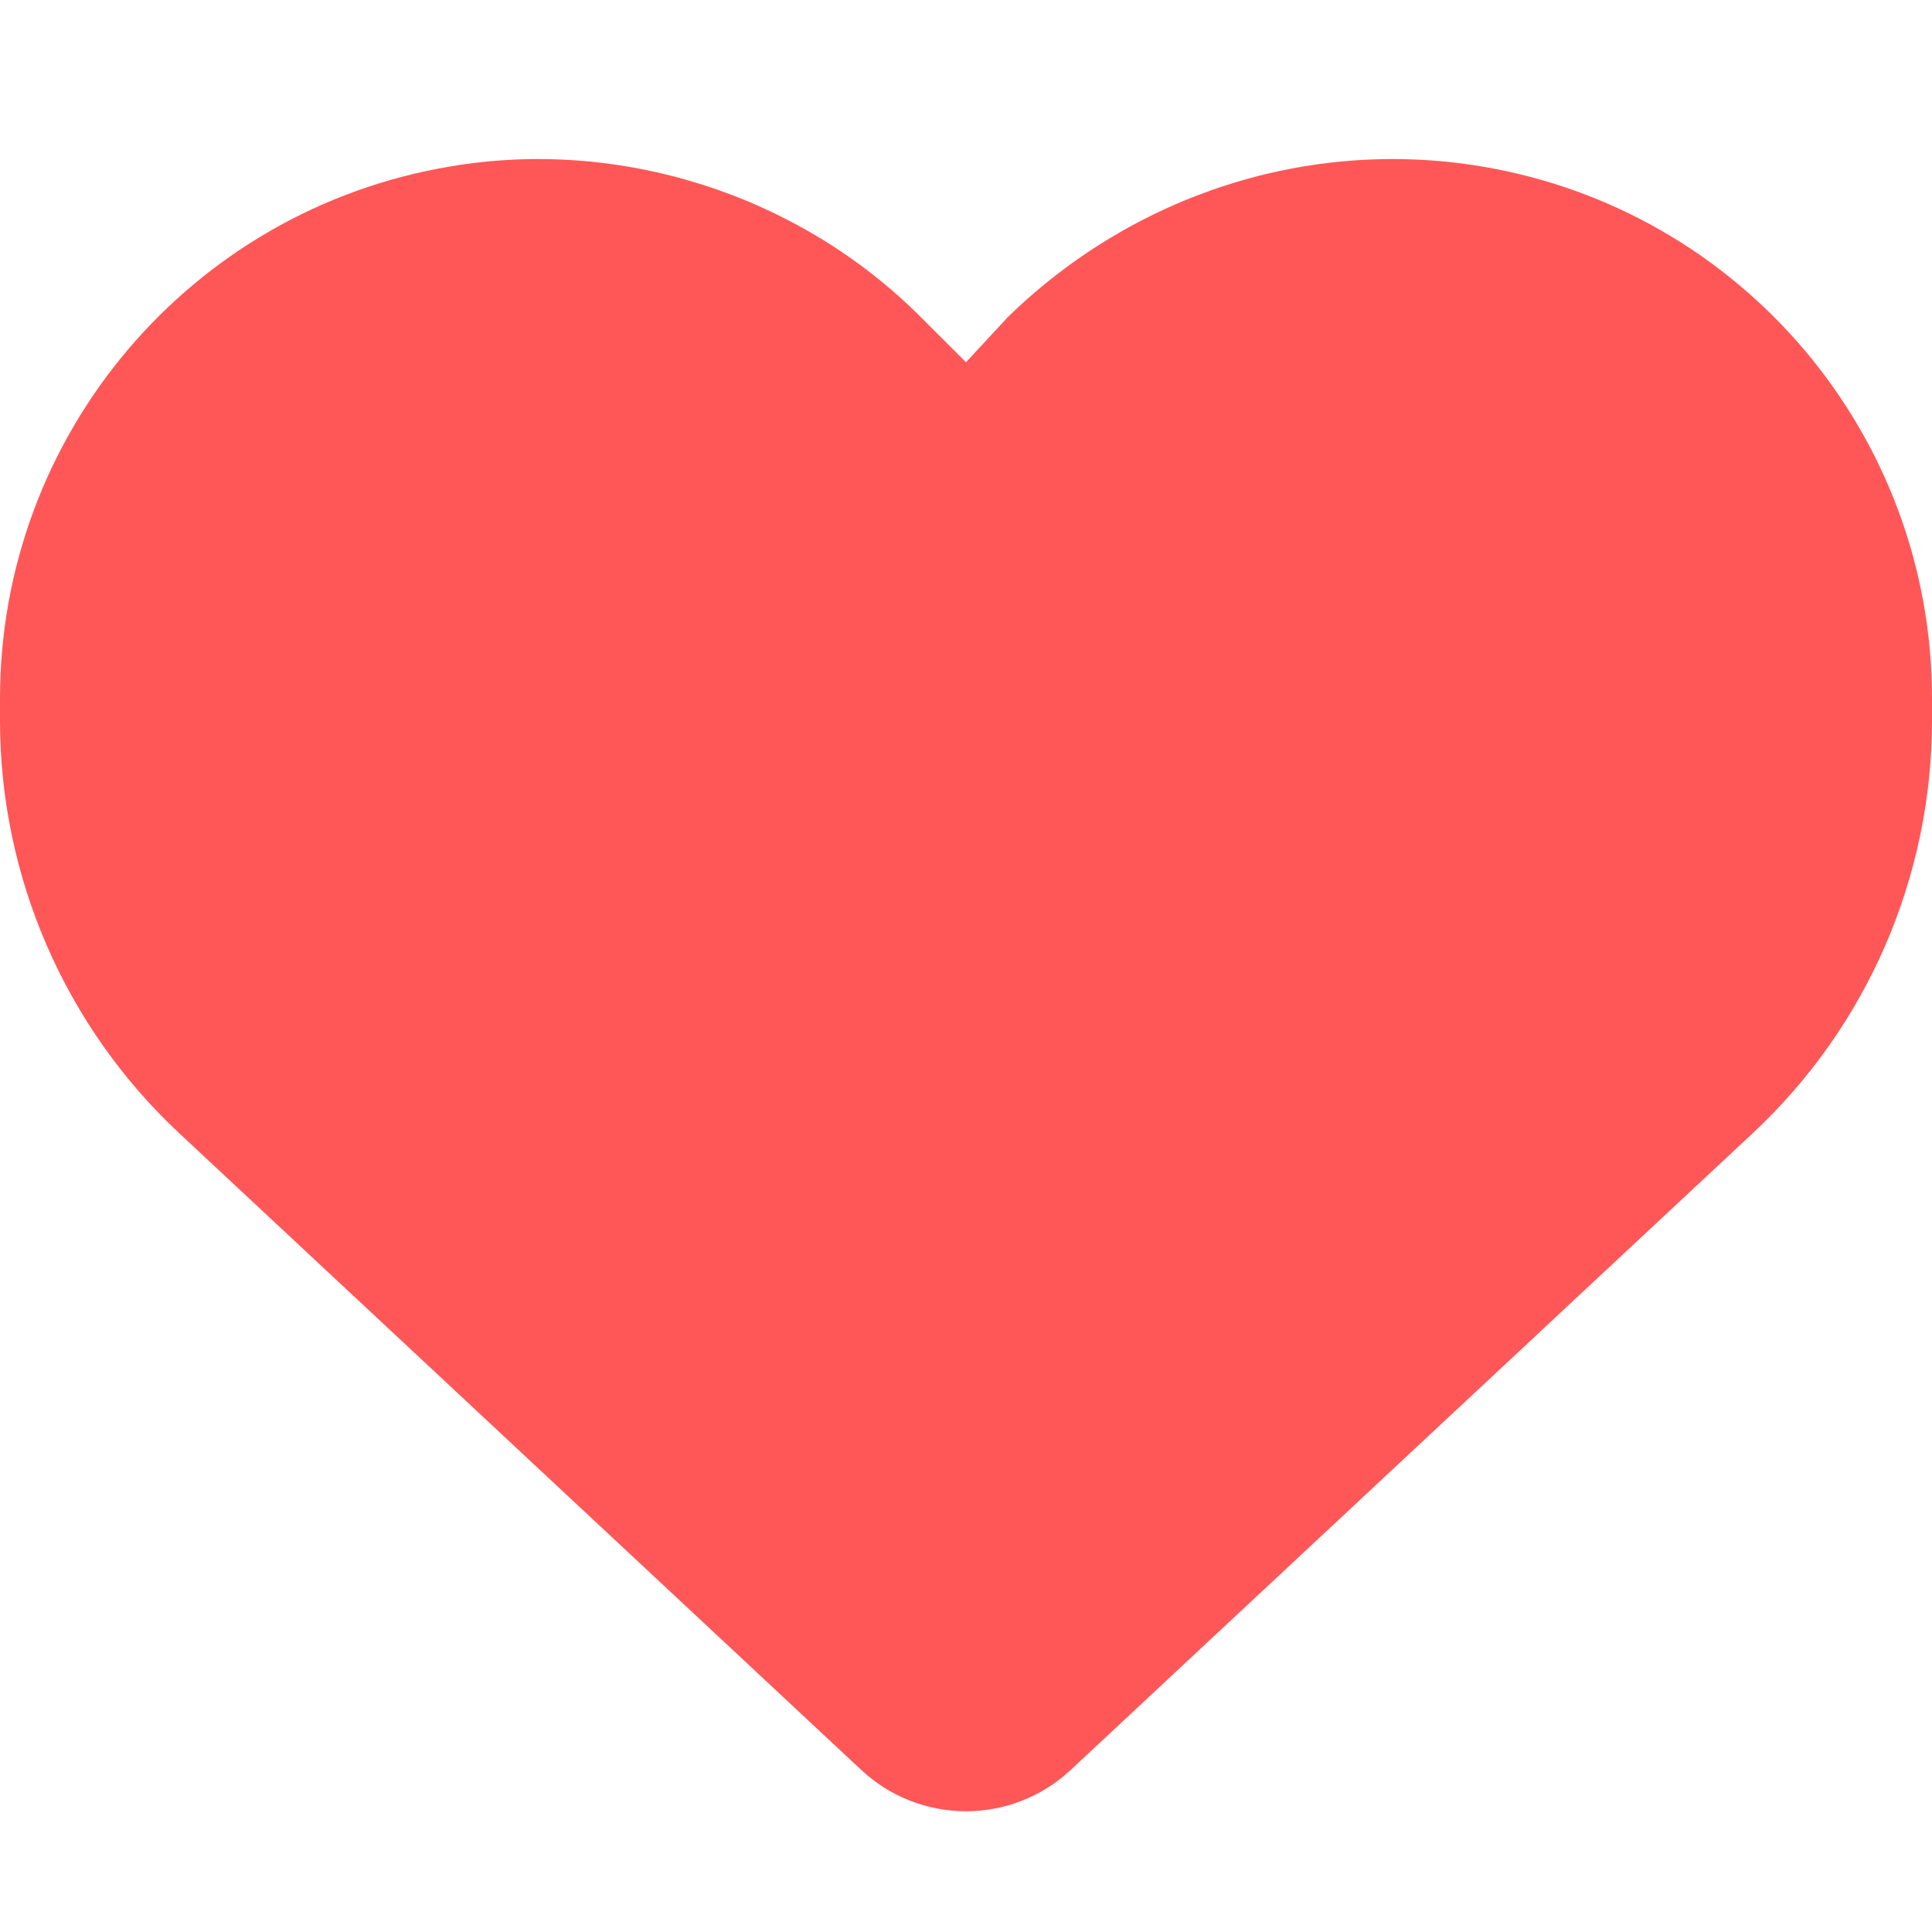 <svg viewBox="0 0 512 512" xmlns="http://www.w3.org/2000/svg">
  <!--! Font Awesome Pro 6.0.0 by @fontawesome - https://fontawesome.com License - https://fontawesome.com/license (Commercial License) Copyright 2022 Fonticons, Inc. -->
  <path
     d="m 0,190.9 v -5.8 c 0,-69.9 50.52,-129.52 119.4,-141 44.7,-7.59 92,7.27 124.6,39.92 L 256,96 267.1,84.02 C 300.6,51.37 347,36.51 392.6,44.1 461.5,55.58 512,115.2 512,185.1 v 5.8 c 0,41.5 -17.2,81.2 -47.6,109.5 L 283.7,469.1 c -7.5,7 -17.4,10.9 -27.7,10.9 -10.3,0 -20.2,-3.9 -27.7,-10.9 L 47.59,300.4 C 17.23,272.1 3e-4,232.4 3e-4,190.9 Z"
     style="fill:#ff5757;fill-opacity:1" />
</svg>
